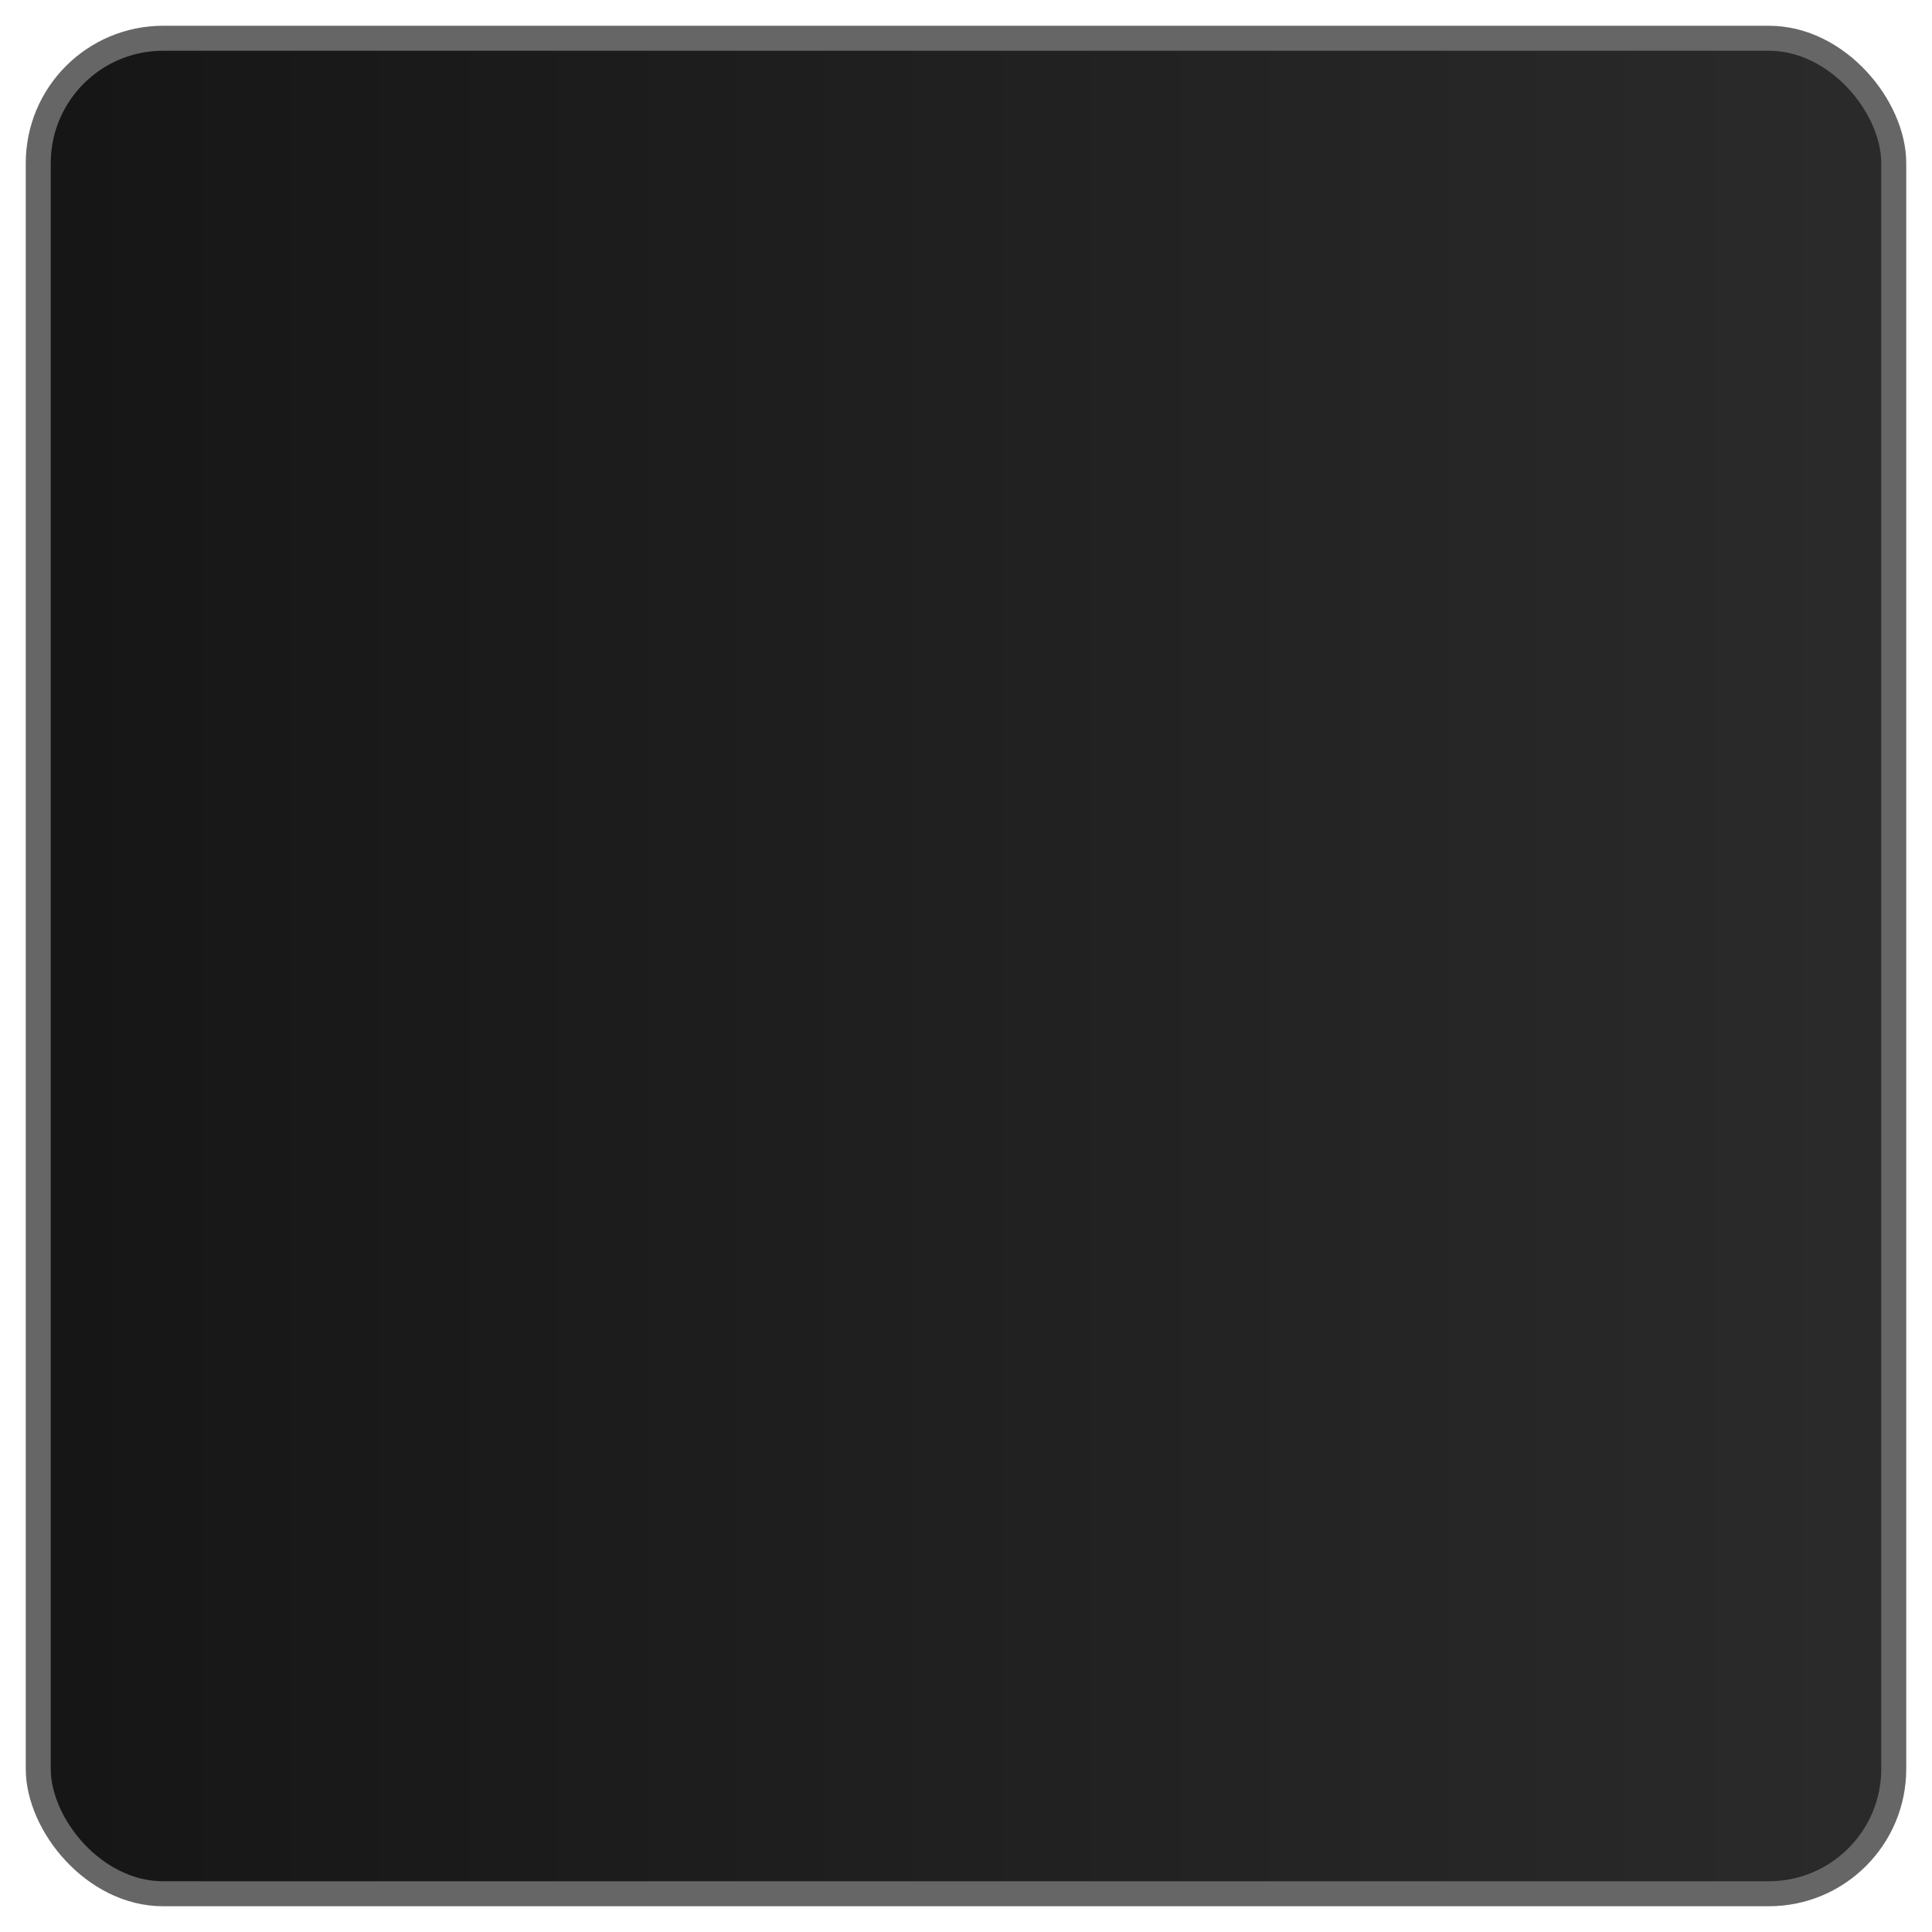 <svg xmlns="http://www.w3.org/2000/svg" xmlns:svg="http://www.w3.org/2000/svg" xmlns:xlink="http://www.w3.org/1999/xlink" id="svg2" width="75" height="75" version="1.0"><defs id="defs4"><linearGradient id="linearGradient3179"><stop style="stop-color:#0c0c0c;stop-opacity:.961" id="stop3181" offset="0"/><stop style="stop-color:#222;stop-opacity:.961" id="stop3183" offset="1"/></linearGradient><linearGradient id="linearGradient3193" x1="164.714" x2="315.286" y1="344.791" y2="344.791" gradientTransform="matrix(0.485,0,0,0.485,85.858,101.058)" gradientUnits="userSpaceOnUse" xlink:href="#linearGradient3179"/></defs><g id="layer1" transform="translate(-164.714,-194.219)"><rect style="opacity:1;fill:url(#linearGradient3193);fill-opacity:1;stroke:#666;stroke-width:.97;stroke-miterlimit:4;stroke-dasharray:none;stroke-opacity:1" id="rect3157" width="72.03" height="72.03" x="166.199" y="195.704" rx="4.848" ry="4.848"/></g></svg>